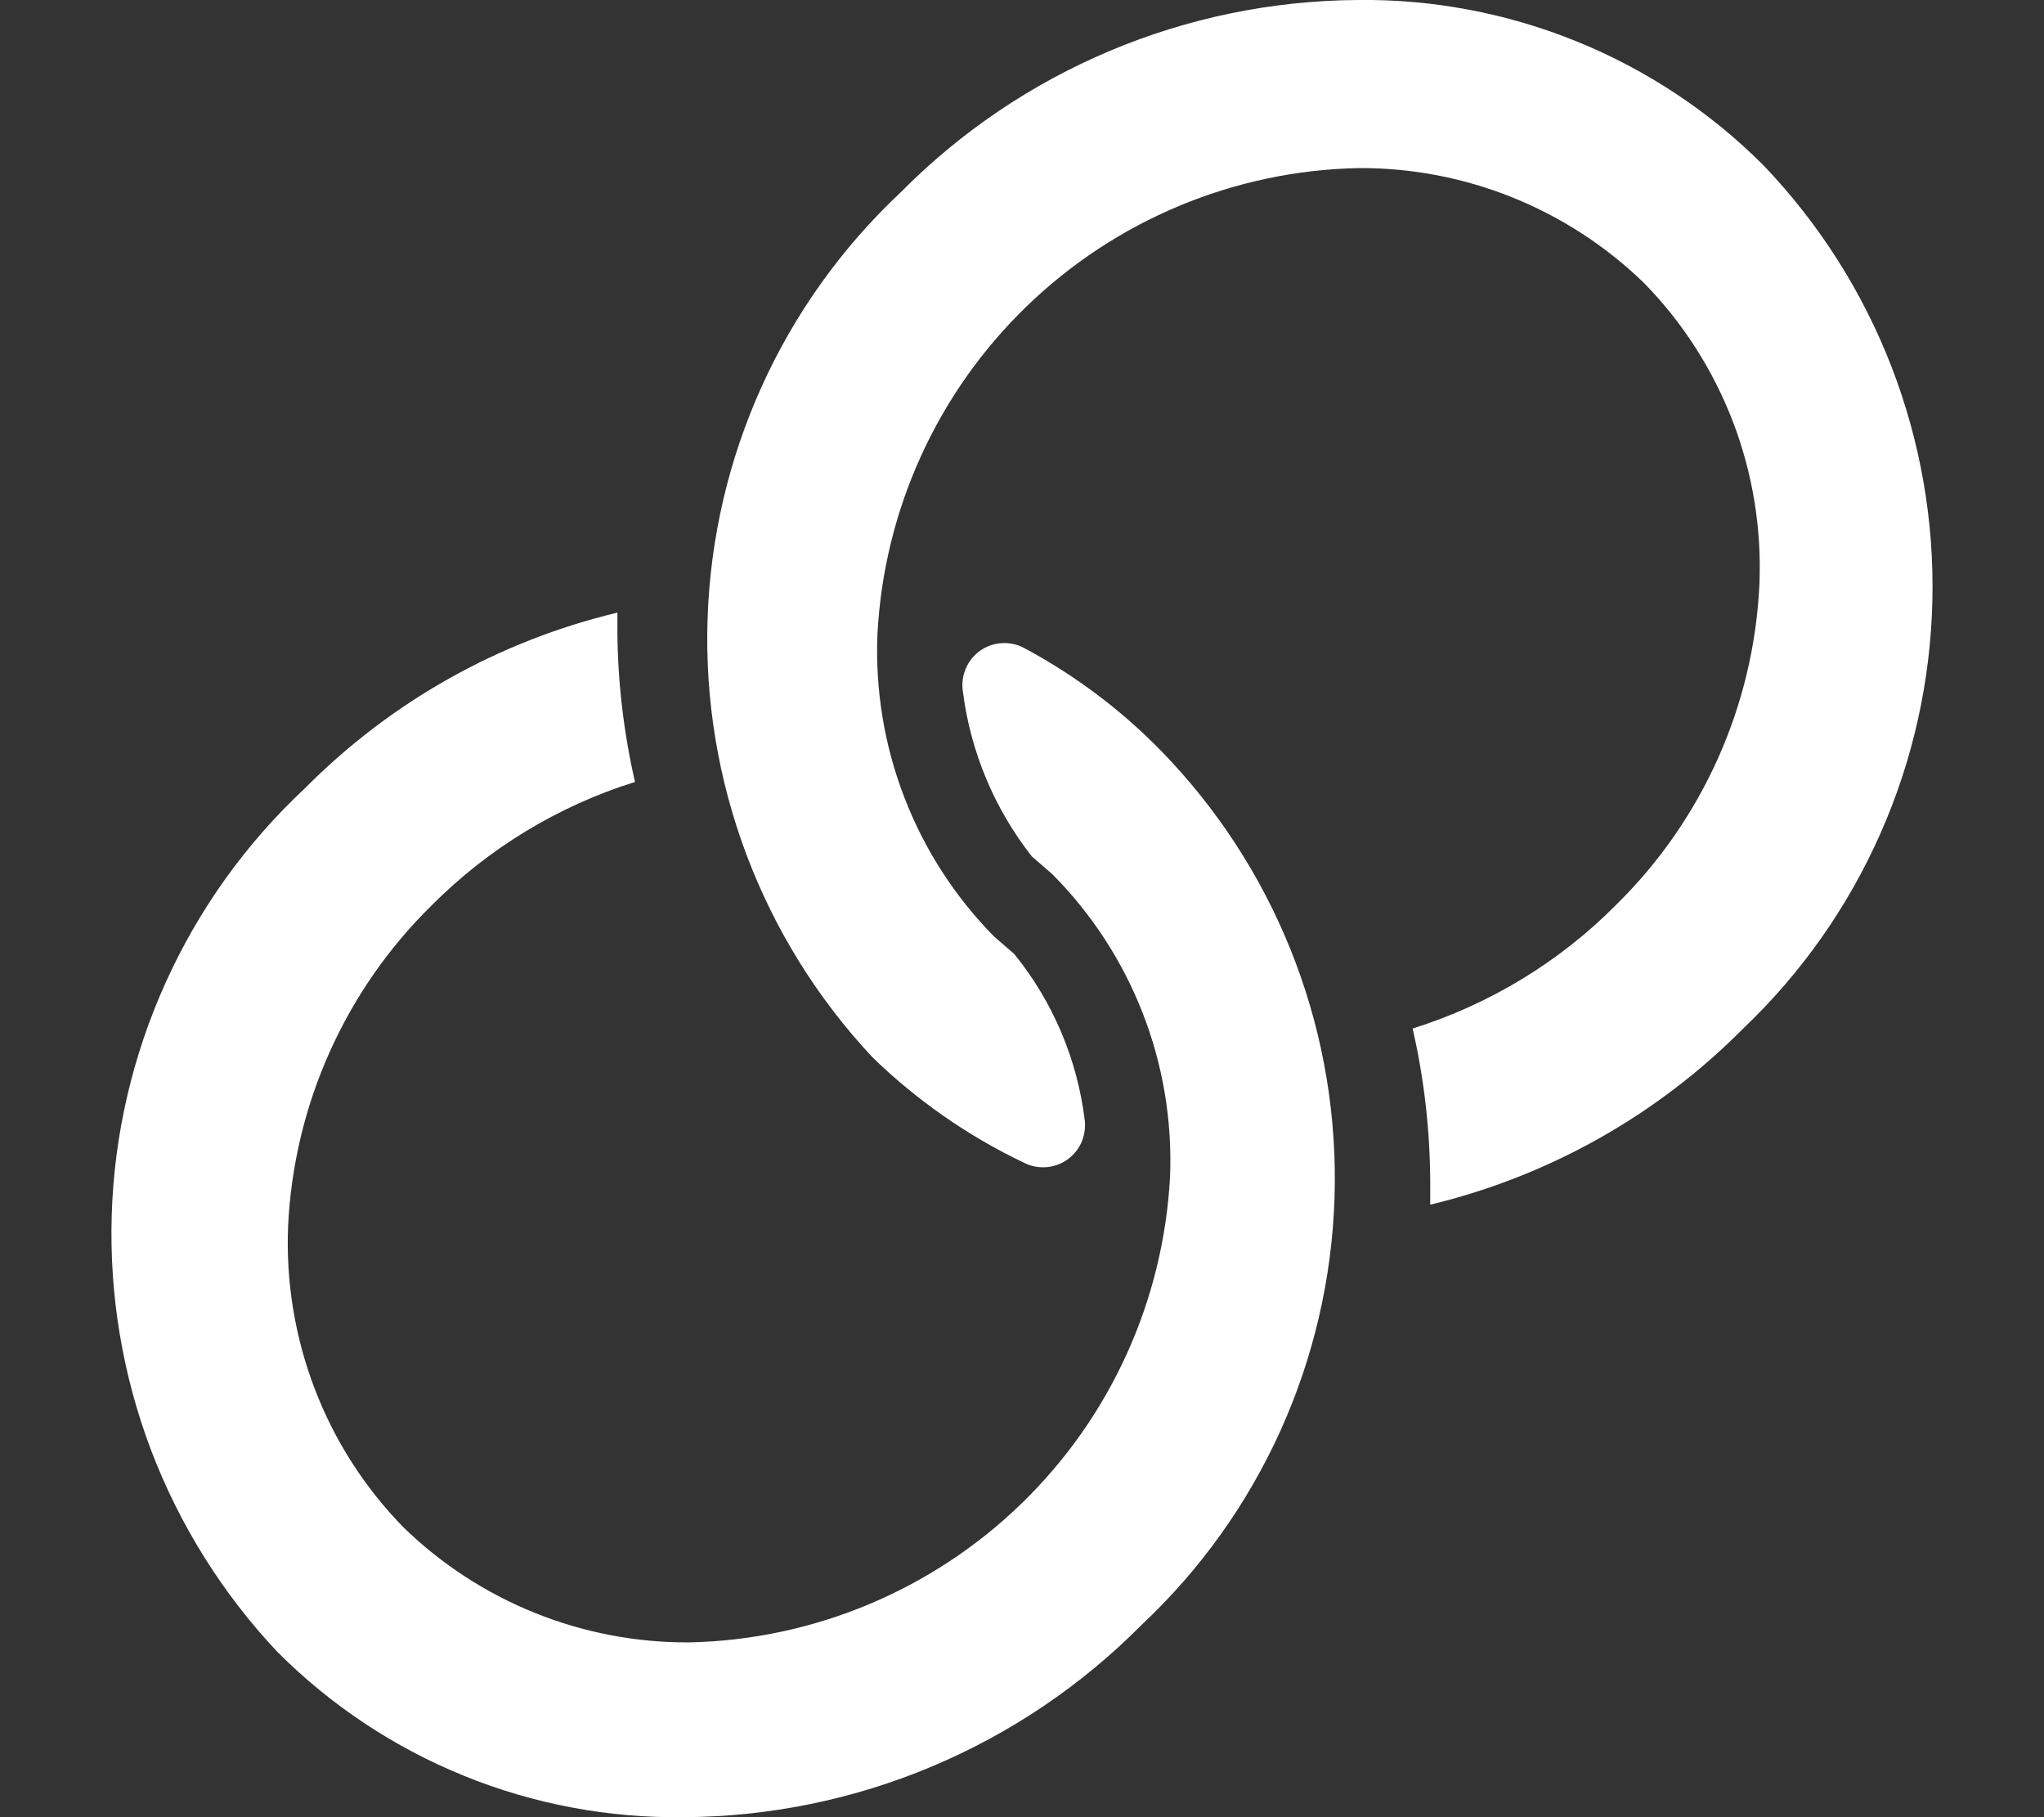 <svg width="18" height="16" viewBox="0 0 18 16" fill="none" xmlns="http://www.w3.org/2000/svg">
<rect x="0" y="0" width="18" height="16" fill="#333333" stroke="none"/>
<path d="M9.016 5.704C8.955 5.672 8.887 5.658 8.819 5.663C8.751 5.667 8.686 5.691 8.63 5.73C8.575 5.77 8.531 5.824 8.505 5.887C8.478 5.949 8.469 6.018 8.479 6.086C8.546 6.617 8.756 7.12 9.087 7.541L9.266 7.696C9.613 8.045 9.884 8.461 10.062 8.918C10.241 9.376 10.323 9.866 10.304 10.357C10.247 11.449 9.779 12.48 8.993 13.241C8.207 14.002 7.163 14.438 6.069 14.461C5.129 14.466 4.225 14.102 3.552 13.447C3.211 13.098 2.945 12.683 2.771 12.227C2.597 11.772 2.517 11.285 2.537 10.798C2.587 9.73 3.039 8.72 3.802 7.971C4.302 7.469 4.916 7.096 5.592 6.885C5.494 6.458 5.442 6.022 5.437 5.584V5.394C4.391 5.644 3.437 6.181 2.681 6.945C2.165 7.427 1.75 8.007 1.459 8.651C1.168 9.294 1.006 9.989 0.984 10.695C0.962 11.401 1.079 12.104 1.329 12.765C1.58 13.425 1.958 14.03 2.442 14.544C2.911 15.014 3.469 15.385 4.084 15.635C4.699 15.885 5.358 16.009 6.021 16C6.772 15.996 7.514 15.845 8.206 15.554C8.898 15.263 9.526 14.839 10.054 14.306C11.095 13.329 11.705 11.979 11.752 10.552C11.799 9.125 11.278 7.737 10.304 6.694C9.932 6.295 9.497 5.961 9.016 5.704Z" fill="white"/>
<path d="M15.53 1.456C15.061 0.986 14.502 0.616 13.888 0.366C13.273 0.116 12.614 -0.009 11.951 0C10.439 0.011 8.993 0.62 7.93 1.695C6.889 2.672 6.278 4.022 6.231 5.449C6.184 6.876 6.705 8.263 7.68 9.306C8.071 9.687 8.523 10.002 9.016 10.237C9.075 10.268 9.142 10.281 9.209 10.277C9.275 10.273 9.34 10.251 9.395 10.213C9.45 10.175 9.494 10.123 9.522 10.062C9.549 10.001 9.56 9.934 9.553 9.867C9.488 9.329 9.273 8.821 8.932 8.4L8.753 8.245C8.409 7.895 8.14 7.479 7.964 7.021C7.787 6.563 7.707 6.074 7.727 5.584C7.784 4.491 8.253 3.461 9.038 2.7C9.824 1.938 10.869 1.502 11.963 1.48C12.902 1.474 13.806 1.839 14.48 2.494C14.821 2.843 15.086 3.258 15.261 3.714C15.435 4.169 15.514 4.655 15.494 5.143C15.445 6.211 14.993 7.221 14.229 7.97C13.73 8.472 13.116 8.844 12.44 9.056C12.542 9.502 12.594 9.958 12.595 10.416V10.607C13.64 10.356 14.595 9.819 15.351 9.056C15.863 8.569 16.273 7.986 16.559 7.34C16.845 6.695 17 5.999 17.017 5.293C17.034 4.587 16.911 3.885 16.656 3.226C16.401 2.568 16.018 1.966 15.53 1.456Z" fill="white"/>
</svg>

